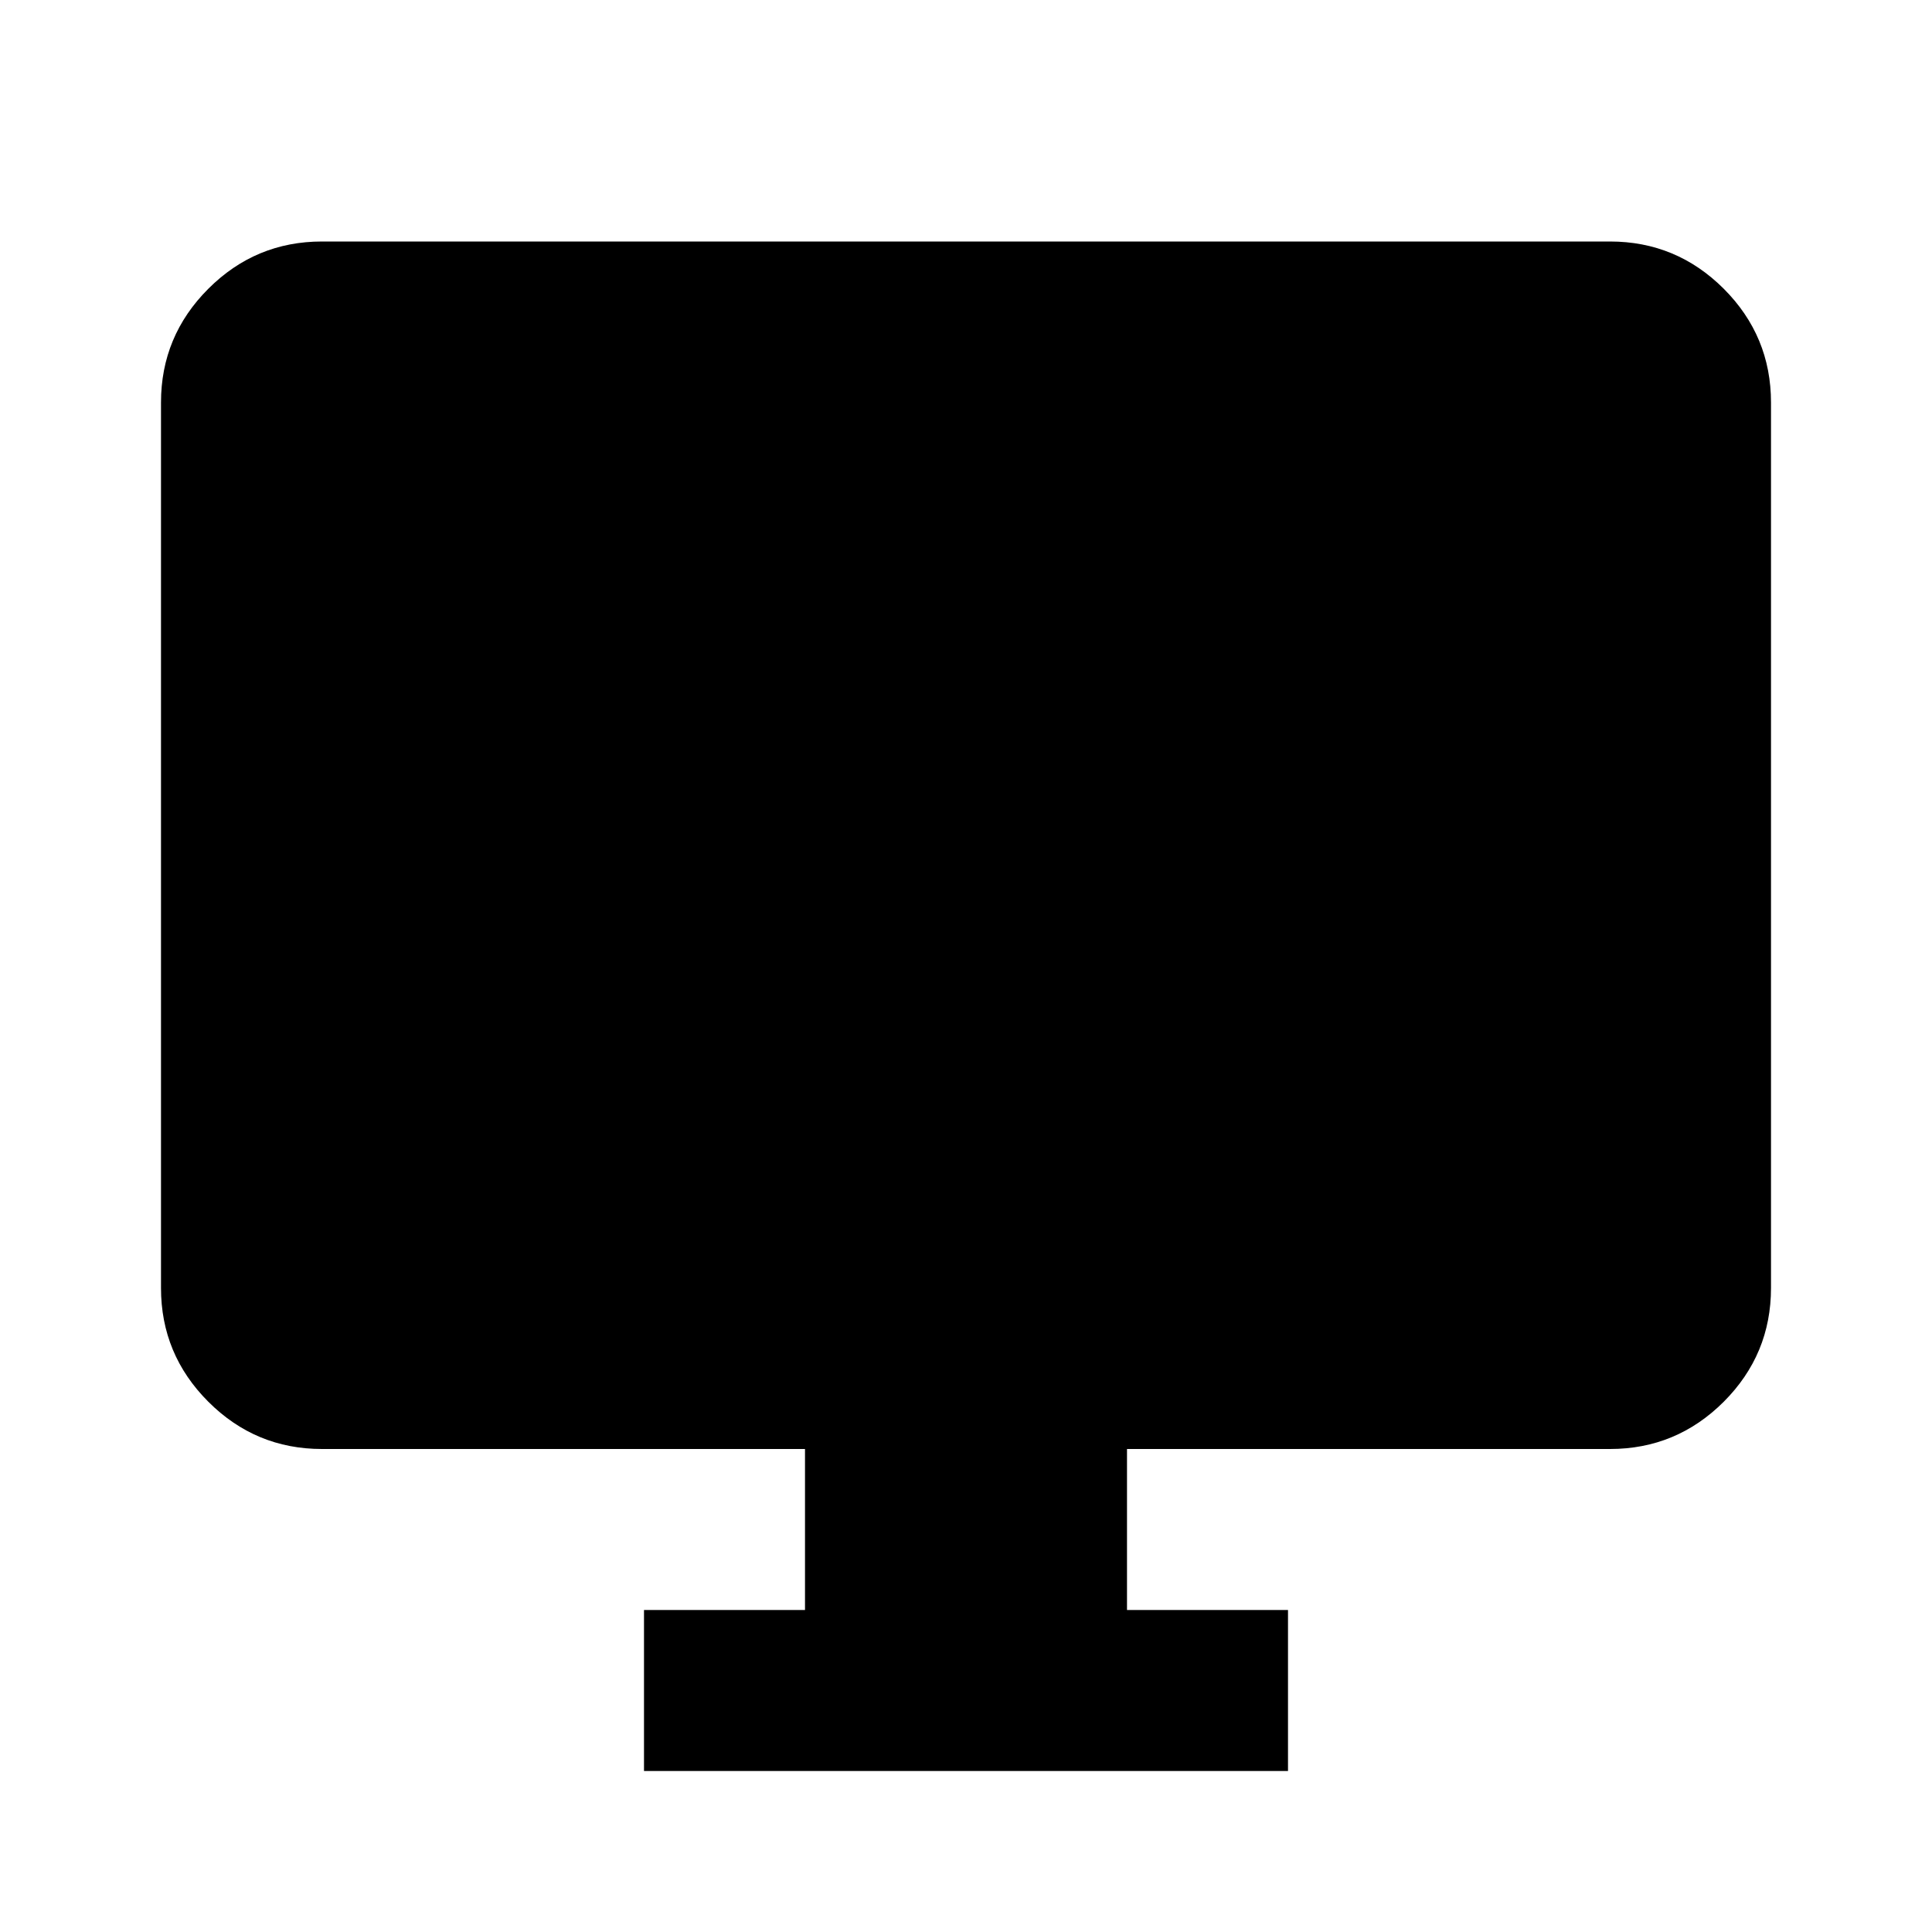 <svg xmlns="http://www.w3.org/2000/svg" height="24" width="24"><path d="M8 22V20H10V18H4Q3.175 18 2.588 17.413Q2 16.825 2 16V5Q2 4.175 2.588 3.587Q3.175 3 4 3H20Q20.825 3 21.413 3.587Q22 4.175 22 5V16Q22 16.825 21.413 17.413Q20.825 18 20 18H14V20H16V22Z"/></svg>